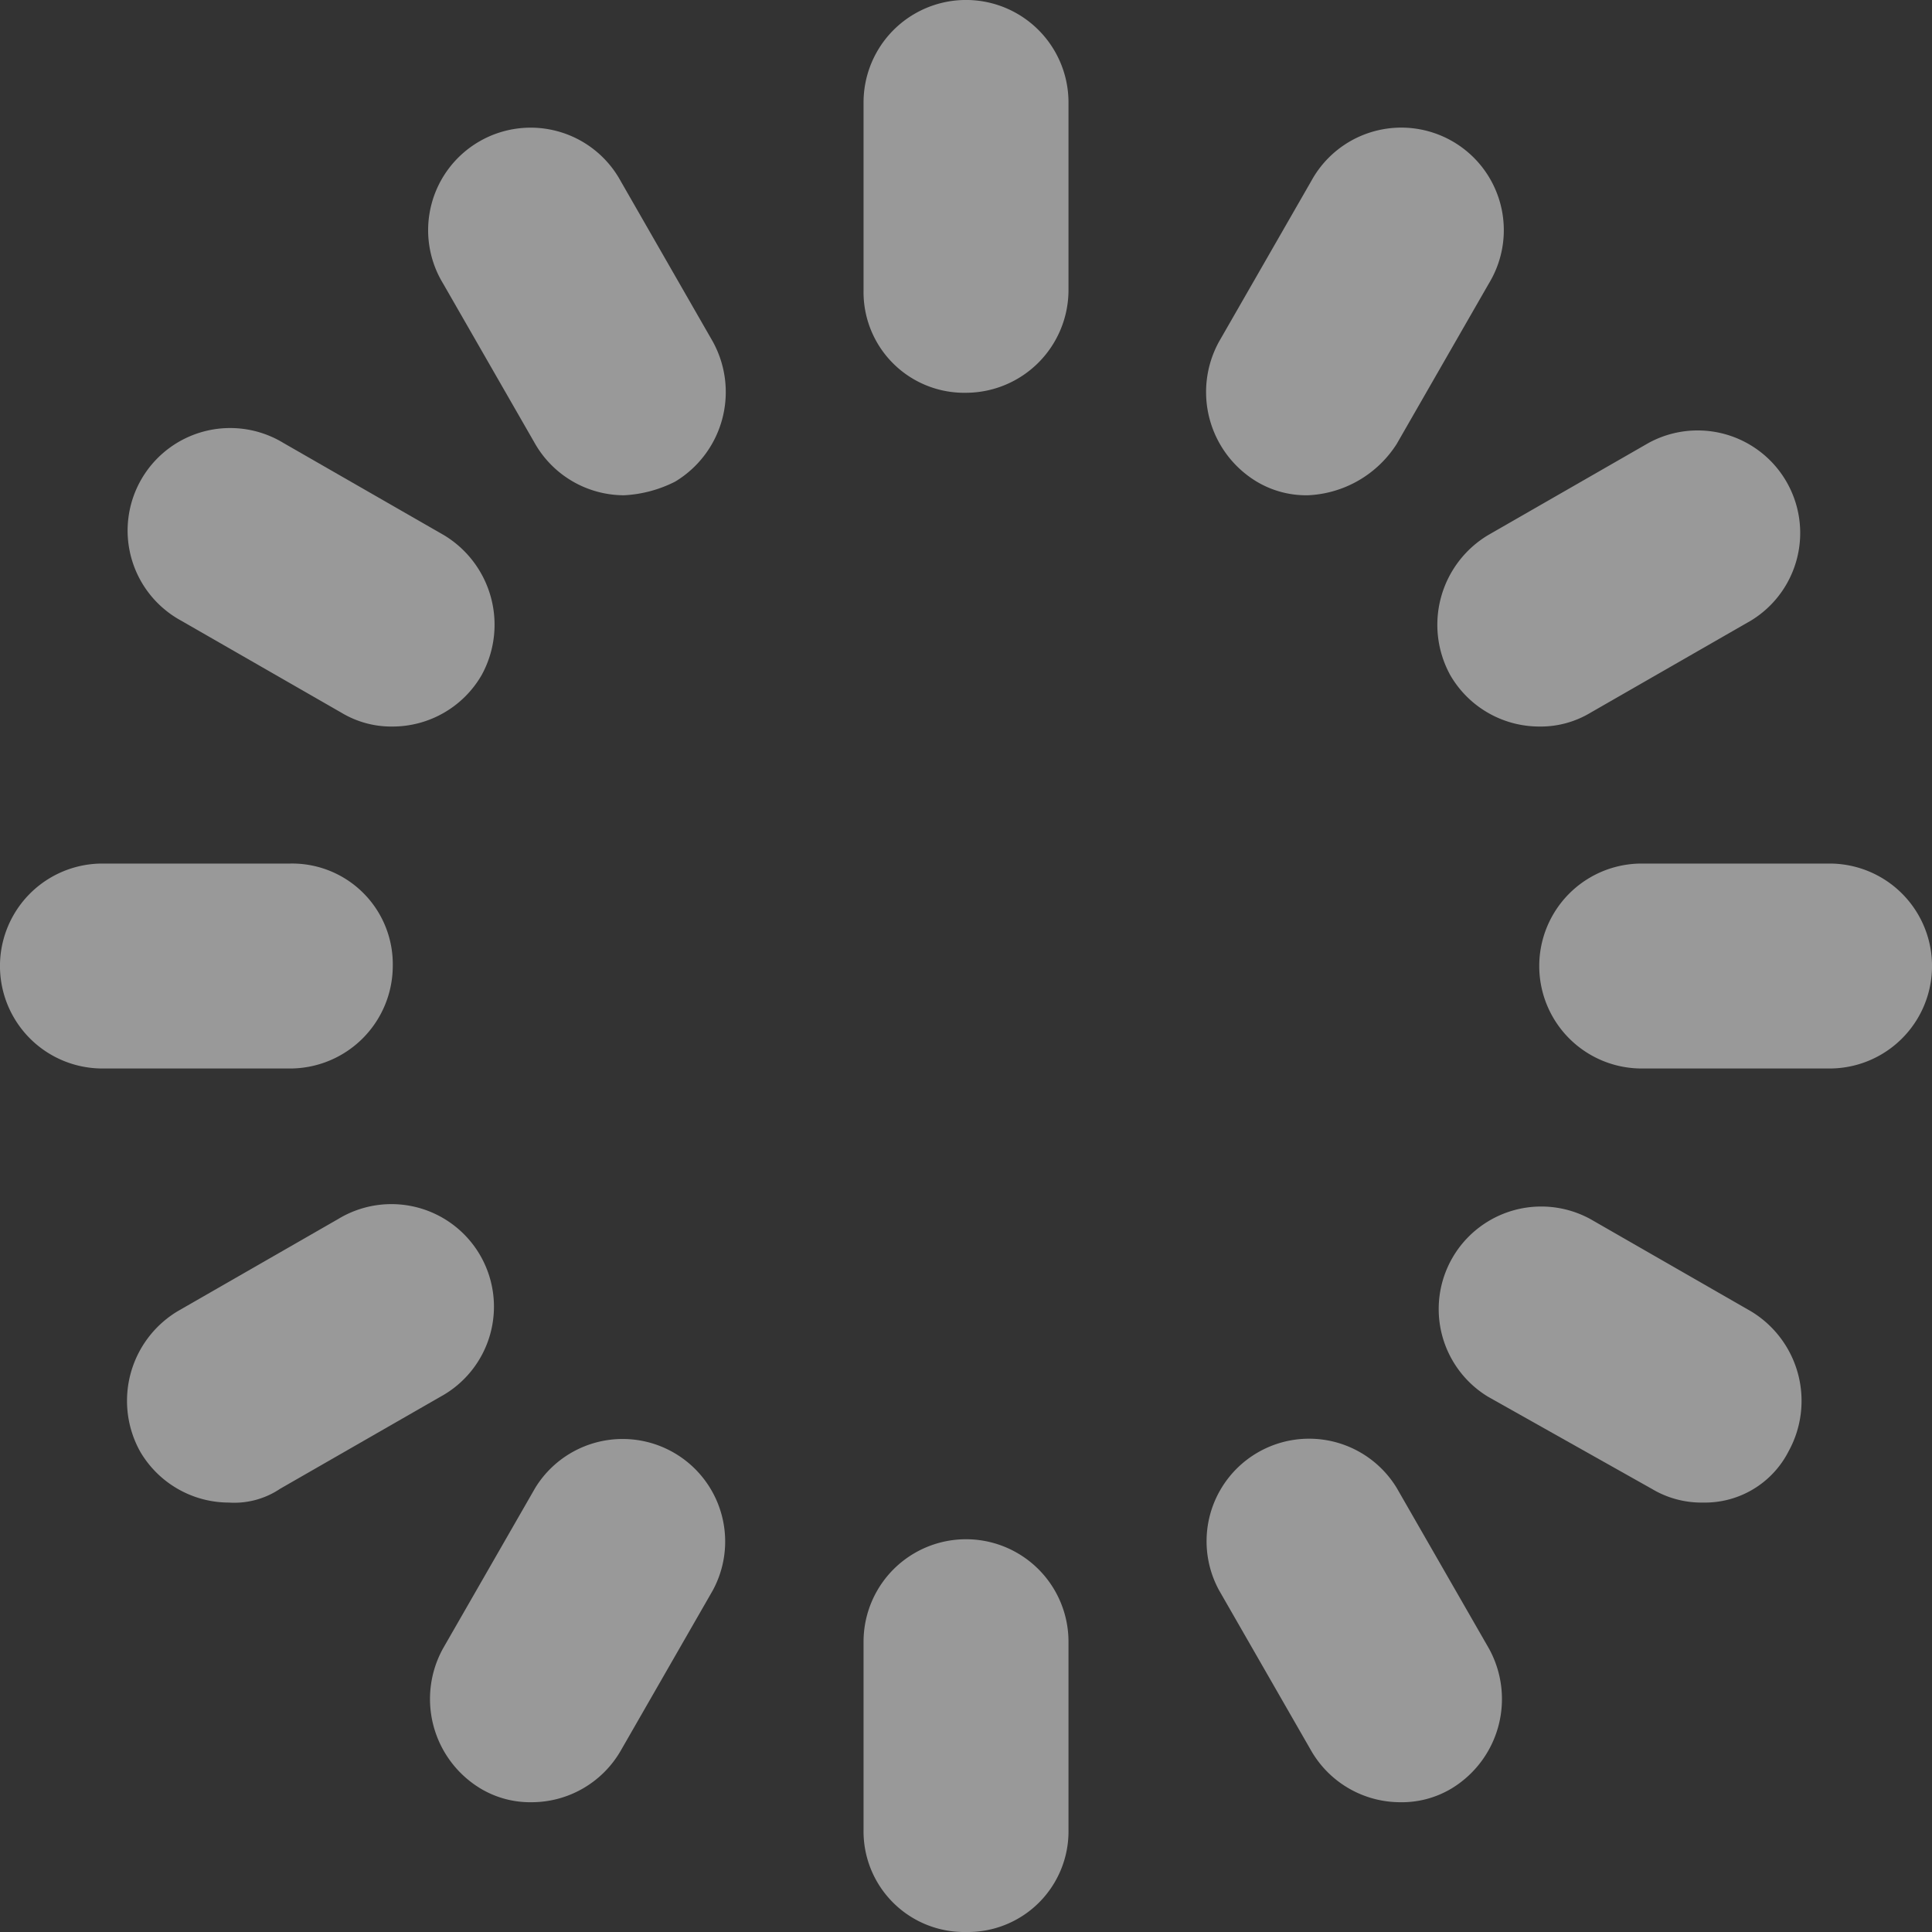 <svg xmlns="http://www.w3.org/2000/svg" width="40" height="40" viewBox="0 0 40 40">
  <rect x="0" y="0" width="40" height="40" fill="#333333" stroke="none"/>
  <g id="loading" opacity="0.5">
    <path id="Path_1142" data-name="Path 1142" d="M226.121,8.132A2.084,2.084,0,0,1,224,6.011V2.121a2.121,2.121,0,0,1,4.243,0V6.011A2.128,2.128,0,0,1,226.121,8.132Z" transform="translate(-206.121)" fill="#fff"/>
    <path id="Path_1143" data-name="Path 1143" d="M226.121,412.132A2.084,2.084,0,0,1,224,410.011v-3.889a2.121,2.121,0,0,1,4.243,0v3.889A2.084,2.084,0,0,1,226.121,412.132Z" transform="translate(-206.121 -372.132)" fill="#fff"/>
    <path id="Path_1144" data-name="Path 1144" d="M116.164,38.1a2.131,2.131,0,0,1-1.839-1.061l-1.909-3.324a2.123,2.123,0,1,1,3.677-2.121L118,34.917a2.165,2.165,0,0,1-.778,2.9A2.622,2.622,0,0,1,116.164,38.1Z" transform="translate(-103.243 -27.846)" fill="#fff"/>
    <path id="Path_1145" data-name="Path 1145" d="M318.564,387.7a2.131,2.131,0,0,1-1.839-1.061l-1.909-3.324a2.123,2.123,0,0,1,3.677-2.121l1.909,3.324a2.165,2.165,0,0,1-.778,2.9A2,2,0,0,1,318.564,387.7Z" transform="translate(-289.575 -350.387)" fill="#fff"/>
    <path id="Path_1146" data-name="Path 1146" d="M35.978,118.285A2,2,0,0,1,34.917,118l-3.324-1.909a2.123,2.123,0,1,1,2.121-3.677l3.324,1.909a2.165,2.165,0,0,1,.778,2.9A2.131,2.131,0,0,1,35.978,118.285Z" transform="translate(-27.846 -103.243)" fill="#fff"/>
    <path id="Path_1147" data-name="Path 1147" d="M385.649,320.685a2,2,0,0,1-1.061-.283l-3.394-1.909a2.123,2.123,0,0,1,2.121-3.677l3.324,1.909a2.165,2.165,0,0,1,.778,2.9A1.944,1.944,0,0,1,385.649,320.685Z" transform="translate(-350.387 -289.576)" fill="#fff"/>
    <path id="Path_1148" data-name="Path 1148" d="M6.011,228.243H2.121a2.121,2.121,0,0,1,0-4.243H6.011a2.084,2.084,0,0,1,2.121,2.121A2.128,2.128,0,0,1,6.011,228.243Z" transform="translate(0 -206.121)" fill="#fff"/>
    <path id="Path_1149" data-name="Path 1149" d="M410.011,228.243h-3.889a2.121,2.121,0,0,1,0-4.243h3.889a2.121,2.121,0,0,1,0,4.243Z" transform="translate(-372.132 -206.121)" fill="#fff"/>
    <path id="Path_1150" data-name="Path 1150" d="M31.854,320.685a2.131,2.131,0,0,1-1.839-1.061,2.165,2.165,0,0,1,.778-2.9l3.324-1.909a2.123,2.123,0,1,1,2.121,3.677L32.915,320.4A1.7,1.7,0,0,1,31.854,320.685Z" transform="translate(-27.116 -289.576)" fill="#fff"/>
    <path id="Path_1151" data-name="Path 1151" d="M382.254,118.285a2.131,2.131,0,0,1-1.839-1.061,2.165,2.165,0,0,1,.778-2.9l3.324-1.909a2.123,2.123,0,0,1,2.121,3.677L383.315,118A2,2,0,0,1,382.254,118.285Z" transform="translate(-350.387 -103.243)" fill="#fff"/>
    <path id="Path_1152" data-name="Path 1152" d="M114.254,387.7a2,2,0,0,1-1.061-.283,2.165,2.165,0,0,1-.778-2.9l1.909-3.324A2.123,2.123,0,0,1,118,383.315l-1.909,3.324A2.131,2.131,0,0,1,114.254,387.7Z" transform="translate(-103.243 -350.387)" fill="#fff"/>
    <path id="Path_1153" data-name="Path 1153" d="M316.654,38.1a2,2,0,0,1-1.061-.283,2.165,2.165,0,0,1-.778-2.9l1.909-3.324a2.123,2.123,0,1,1,3.677,2.121l-1.909,3.324A2.3,2.3,0,0,1,316.654,38.1Z" transform="translate(-289.575 -27.846)" fill="#fff"/>
  </g>
</svg>
